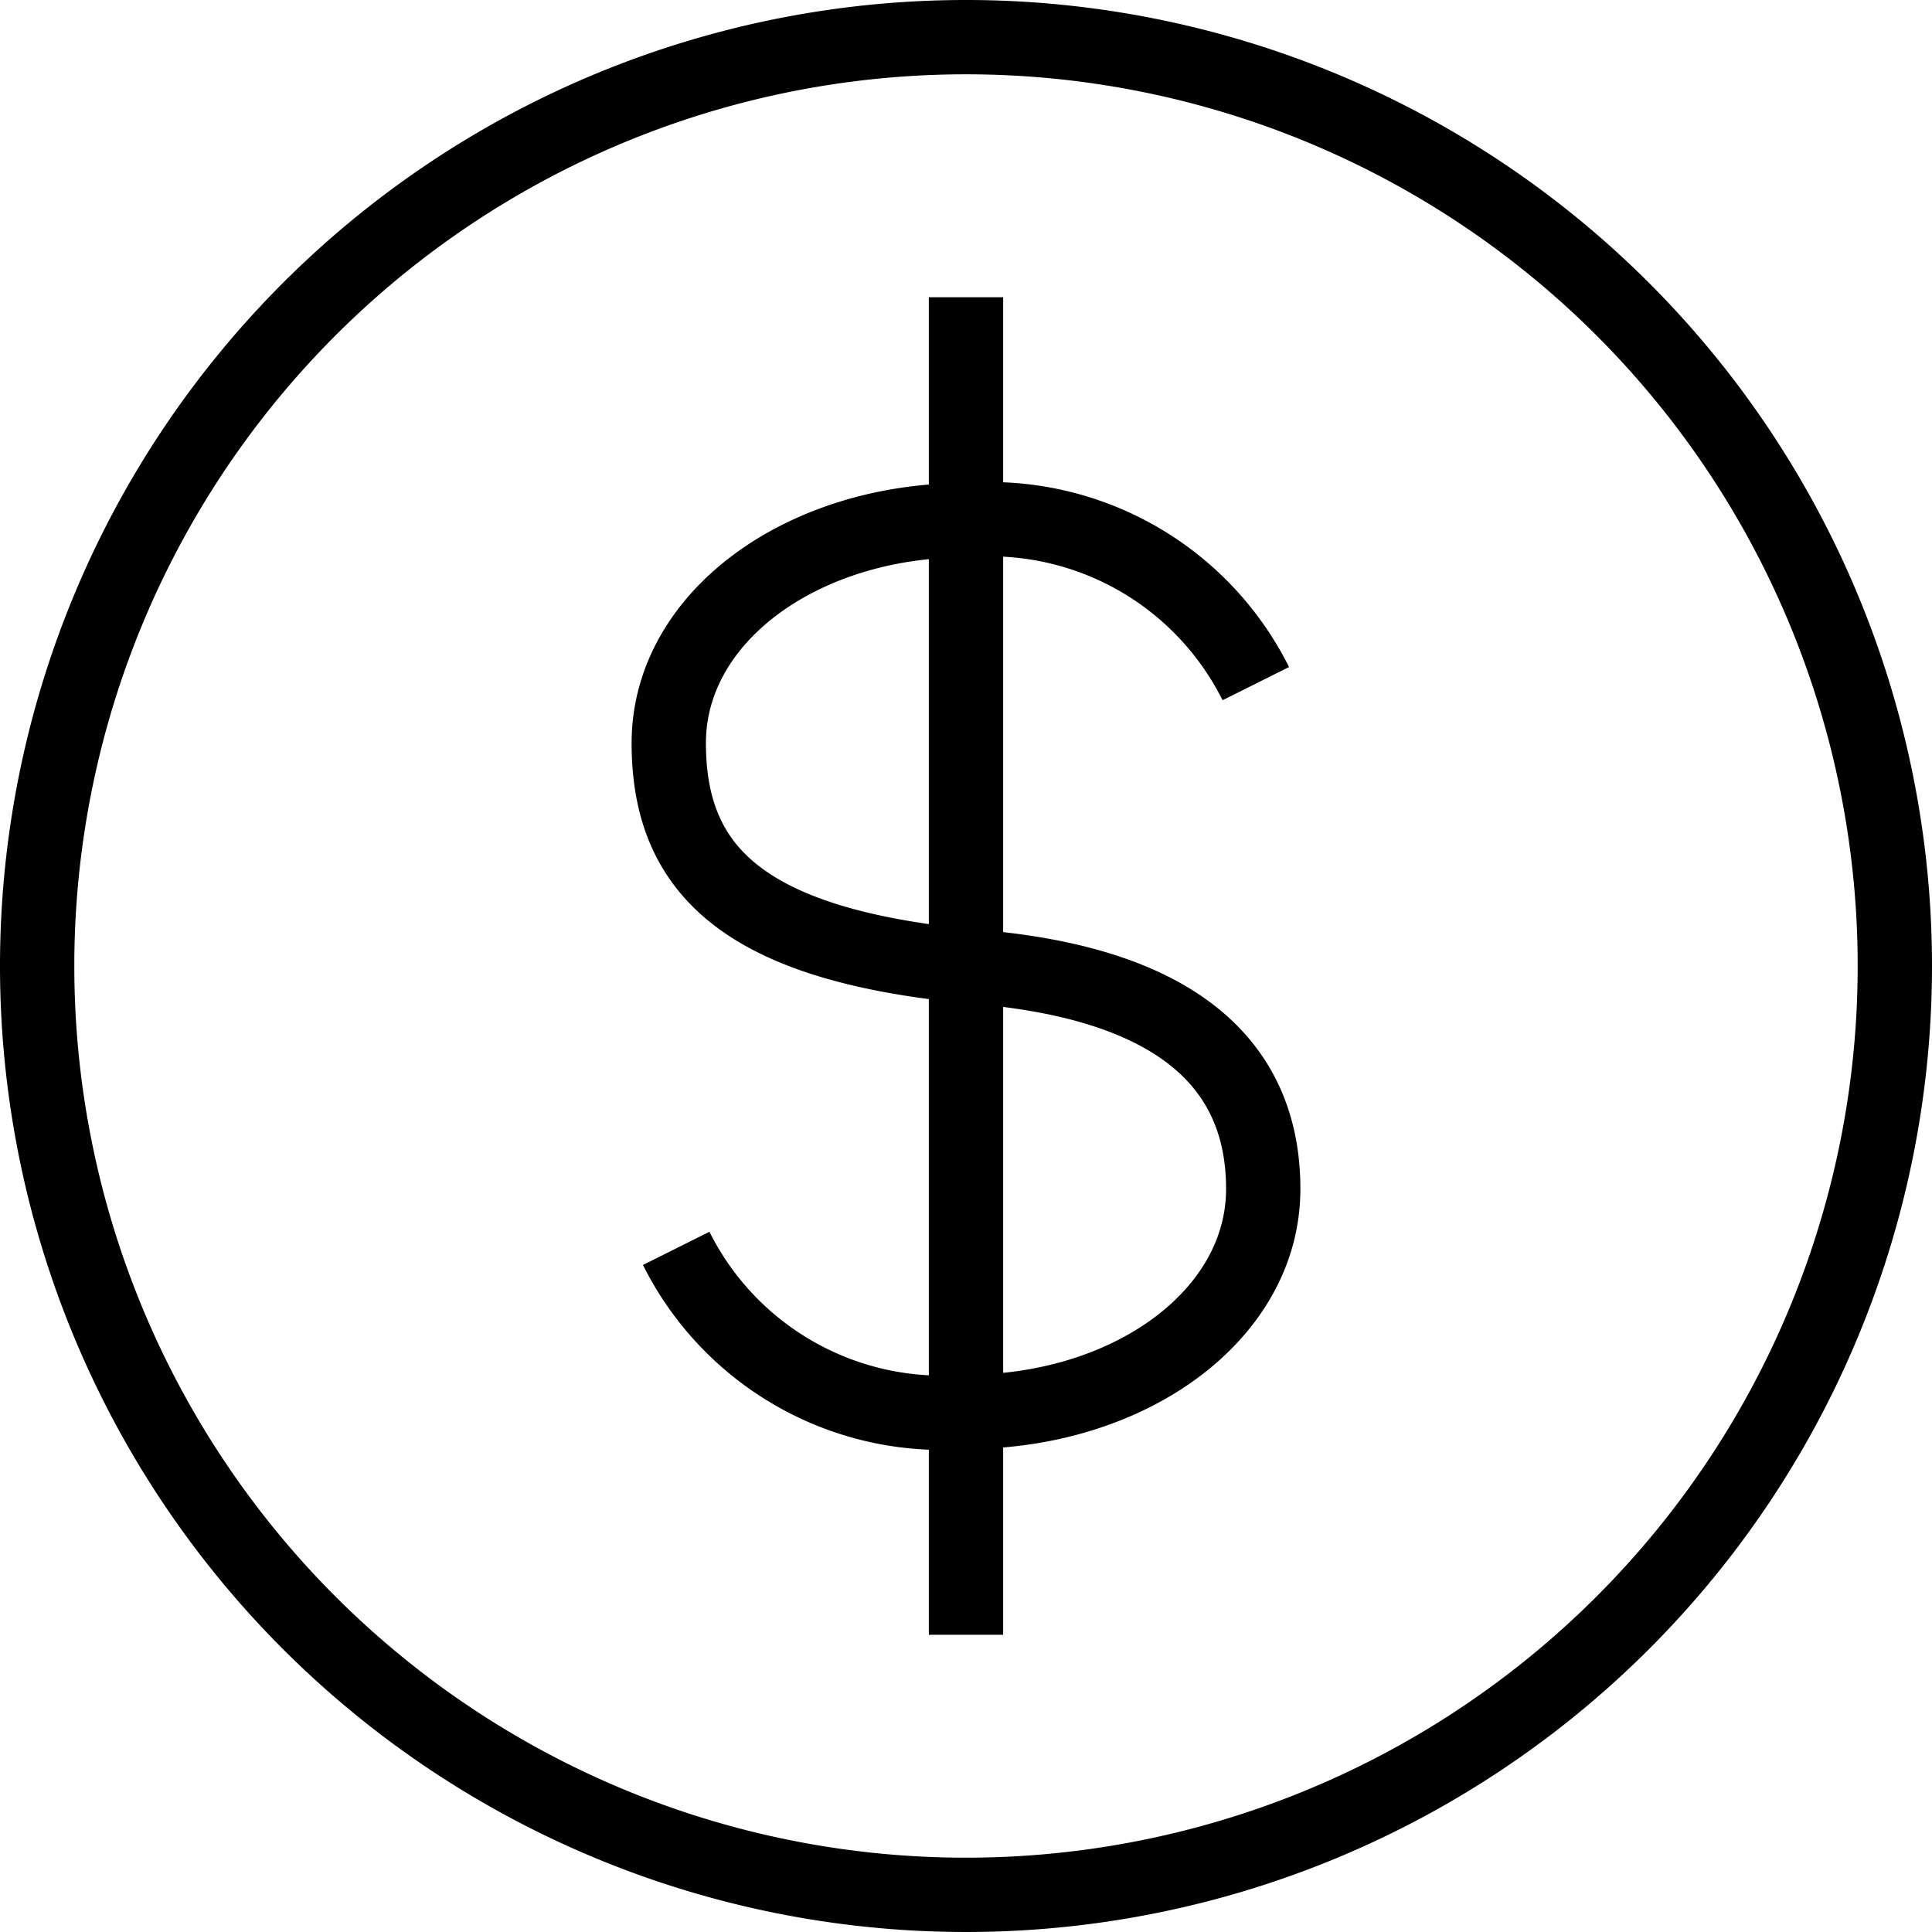 <svg viewBox="0 0 26 26">
  <path fill="none" stroke="currentColor" d="M13 22V4"/>
  <path fill="currentColor" d="M13 0a13 13 0 1 0 13 13A13 13 0 0 0 13 0m0 1A12 12 0 1 1 1 13 12 12 0 0 1 13 1"/>
  <path fill="none" stroke="currentColor" d="M16.9 9.2A4 4 0 0 0 13 7c-2.2 0-4 1.3-4 3s1 2.7 4 3c2.8.2 4 1.3 4 3s-1.8 3-4 3a4 4 0 0 1-3.9-2.2"/>
</svg>
